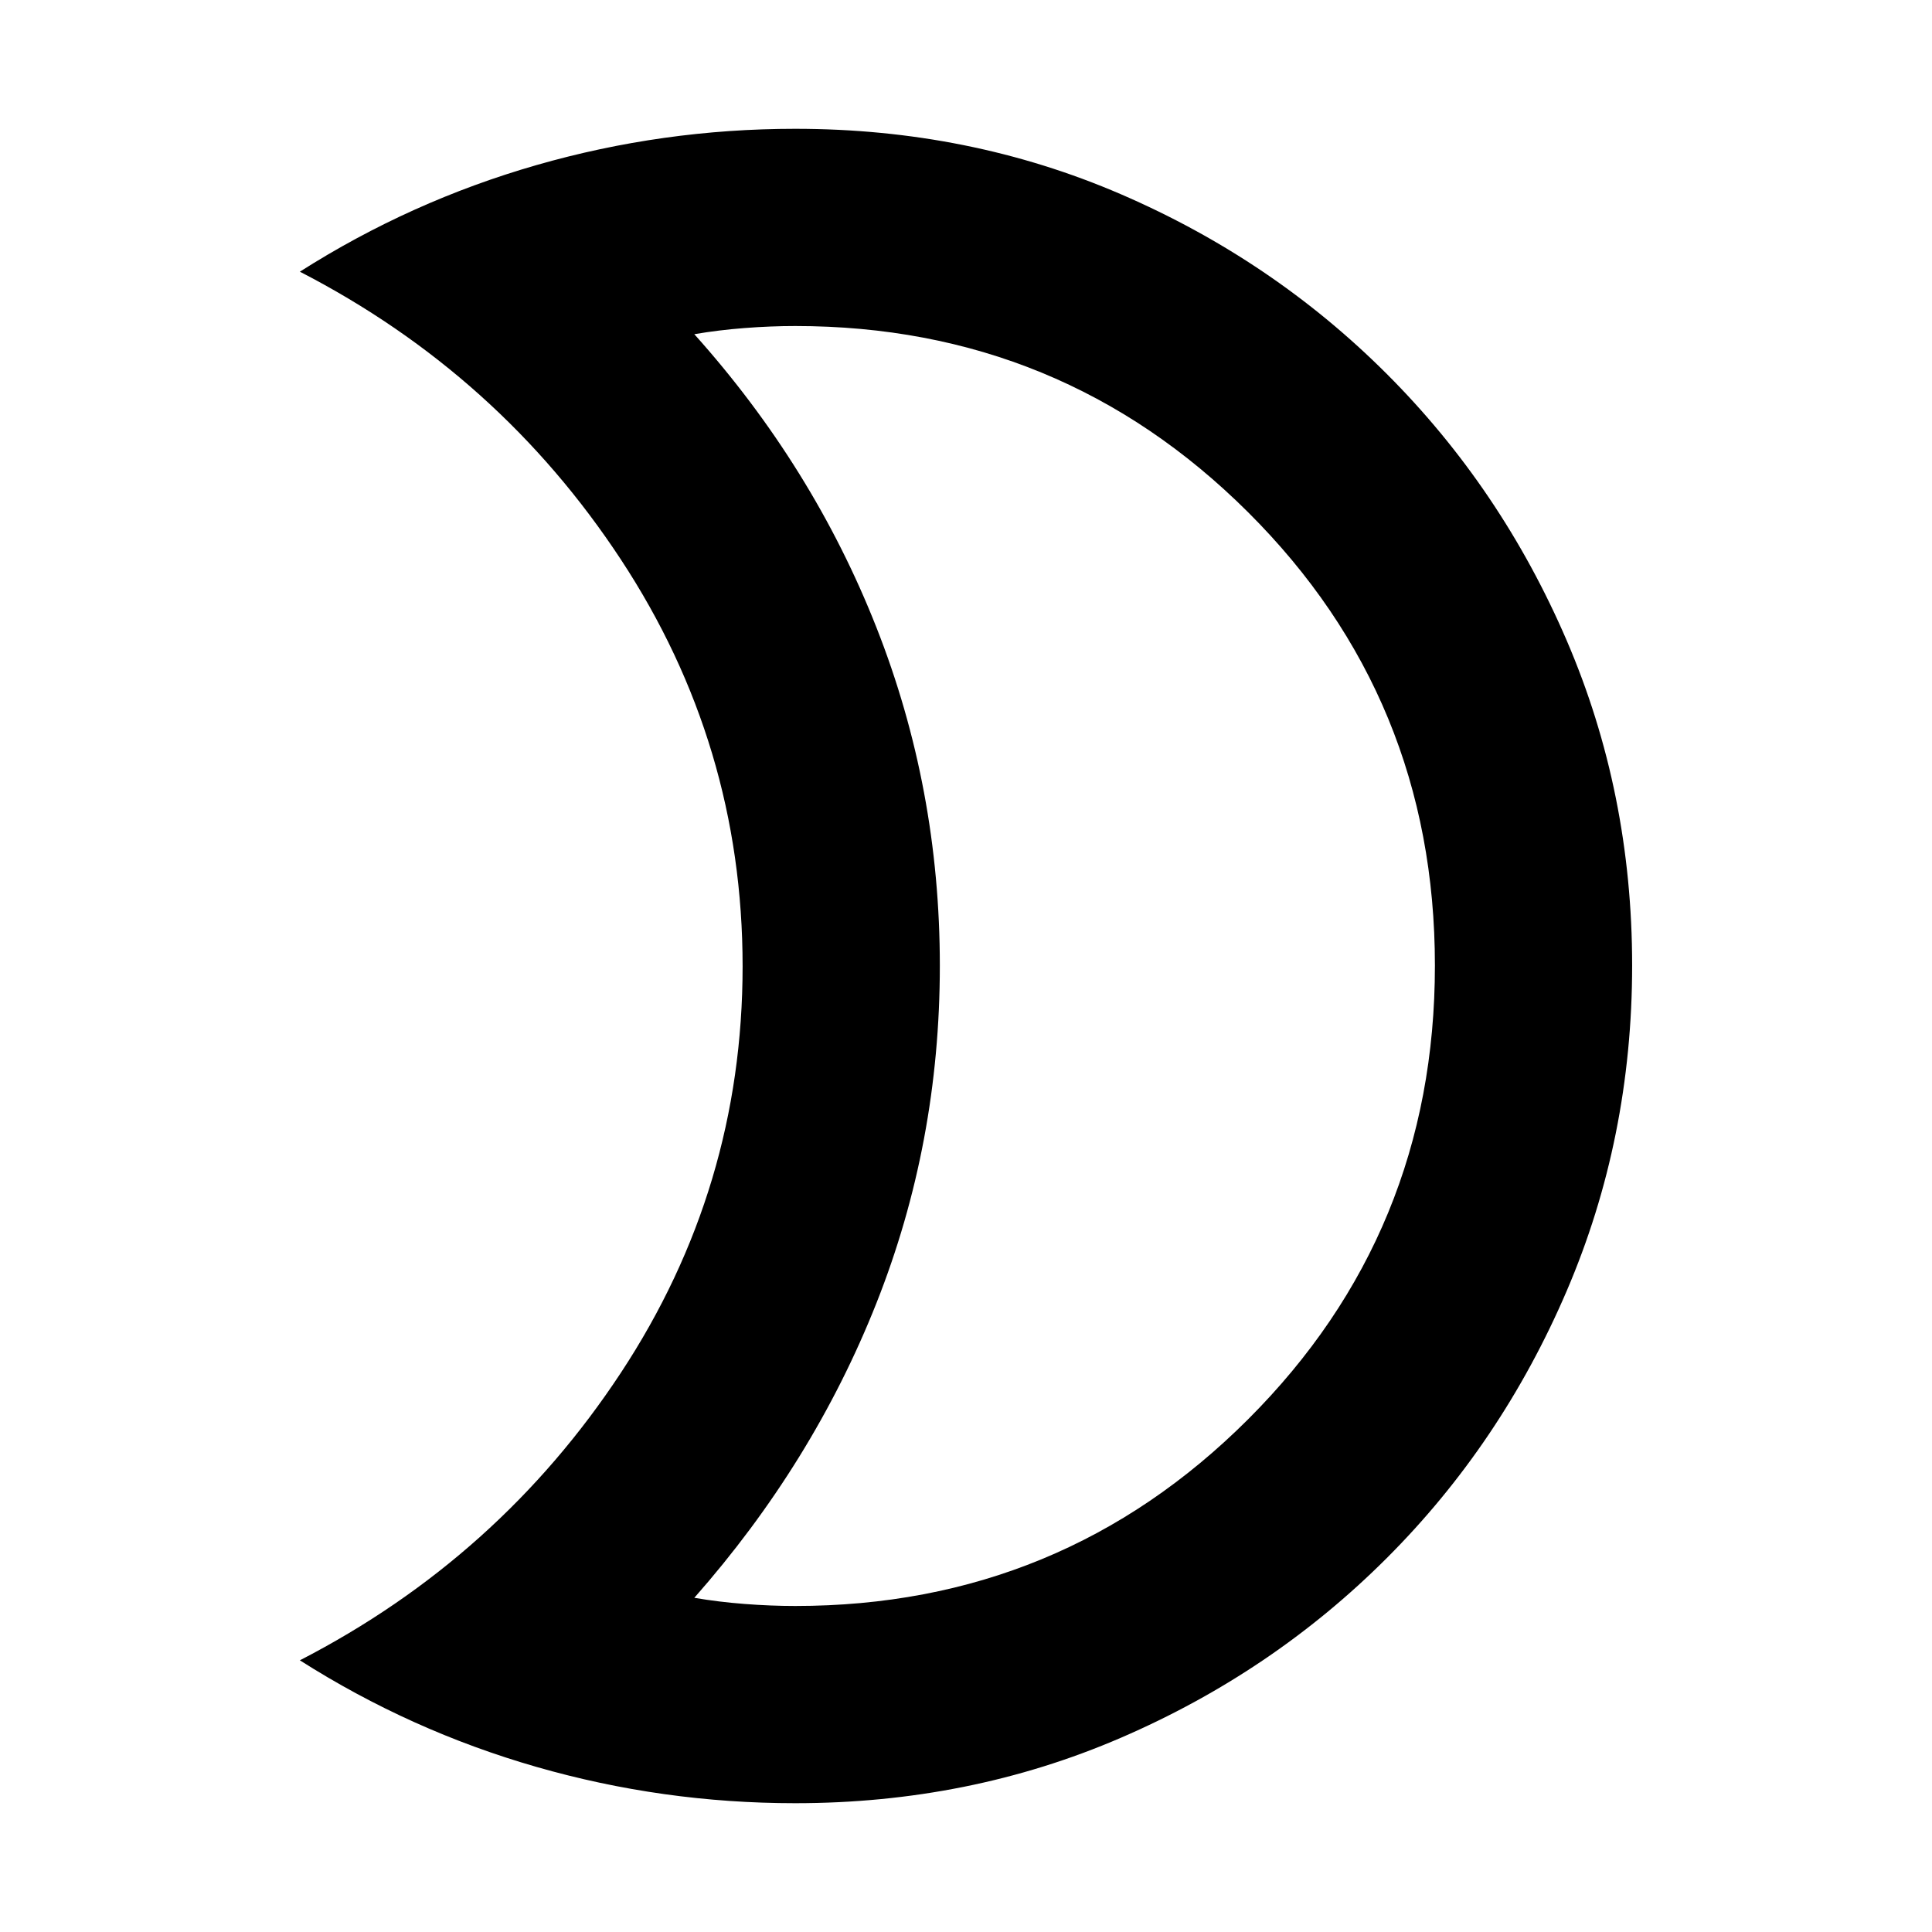 <svg xmlns="http://www.w3.org/2000/svg" height="20" viewBox="0 -960 960 960" width="20"><path d="M395.2-162q132.09 0 224.94-92.73Q713-347.46 713-480.23 713-613 620.14-705.5 527.29-798 395.2-798q-12.2 0-25.2 1t-25 3.06q59 65.83 90.5 145.73 31.5 79.9 31.5 168.05 0 88.16-31.5 167.66T345-166.06q12 2.06 25 3.06t25.2 1Zm-.05 98q-65.78 0-128.47-18Q204-100 149-135q99-51 159.5-142.86 60.5-91.86 60.5-202T308.5-682Q248-774 149-825q55-35 117.68-53 62.69-18 128.47-18 86.49 0 161.83 32.52 75.34 32.52 132.16 89.34 56.82 56.82 89.34 132.38Q811-566.19 811-480.28q0 85.92-32.52 161.76-32.52 75.84-89.34 132.66-56.82 56.82-132.16 89.34T395.15-64ZM467-480Z"/></svg>